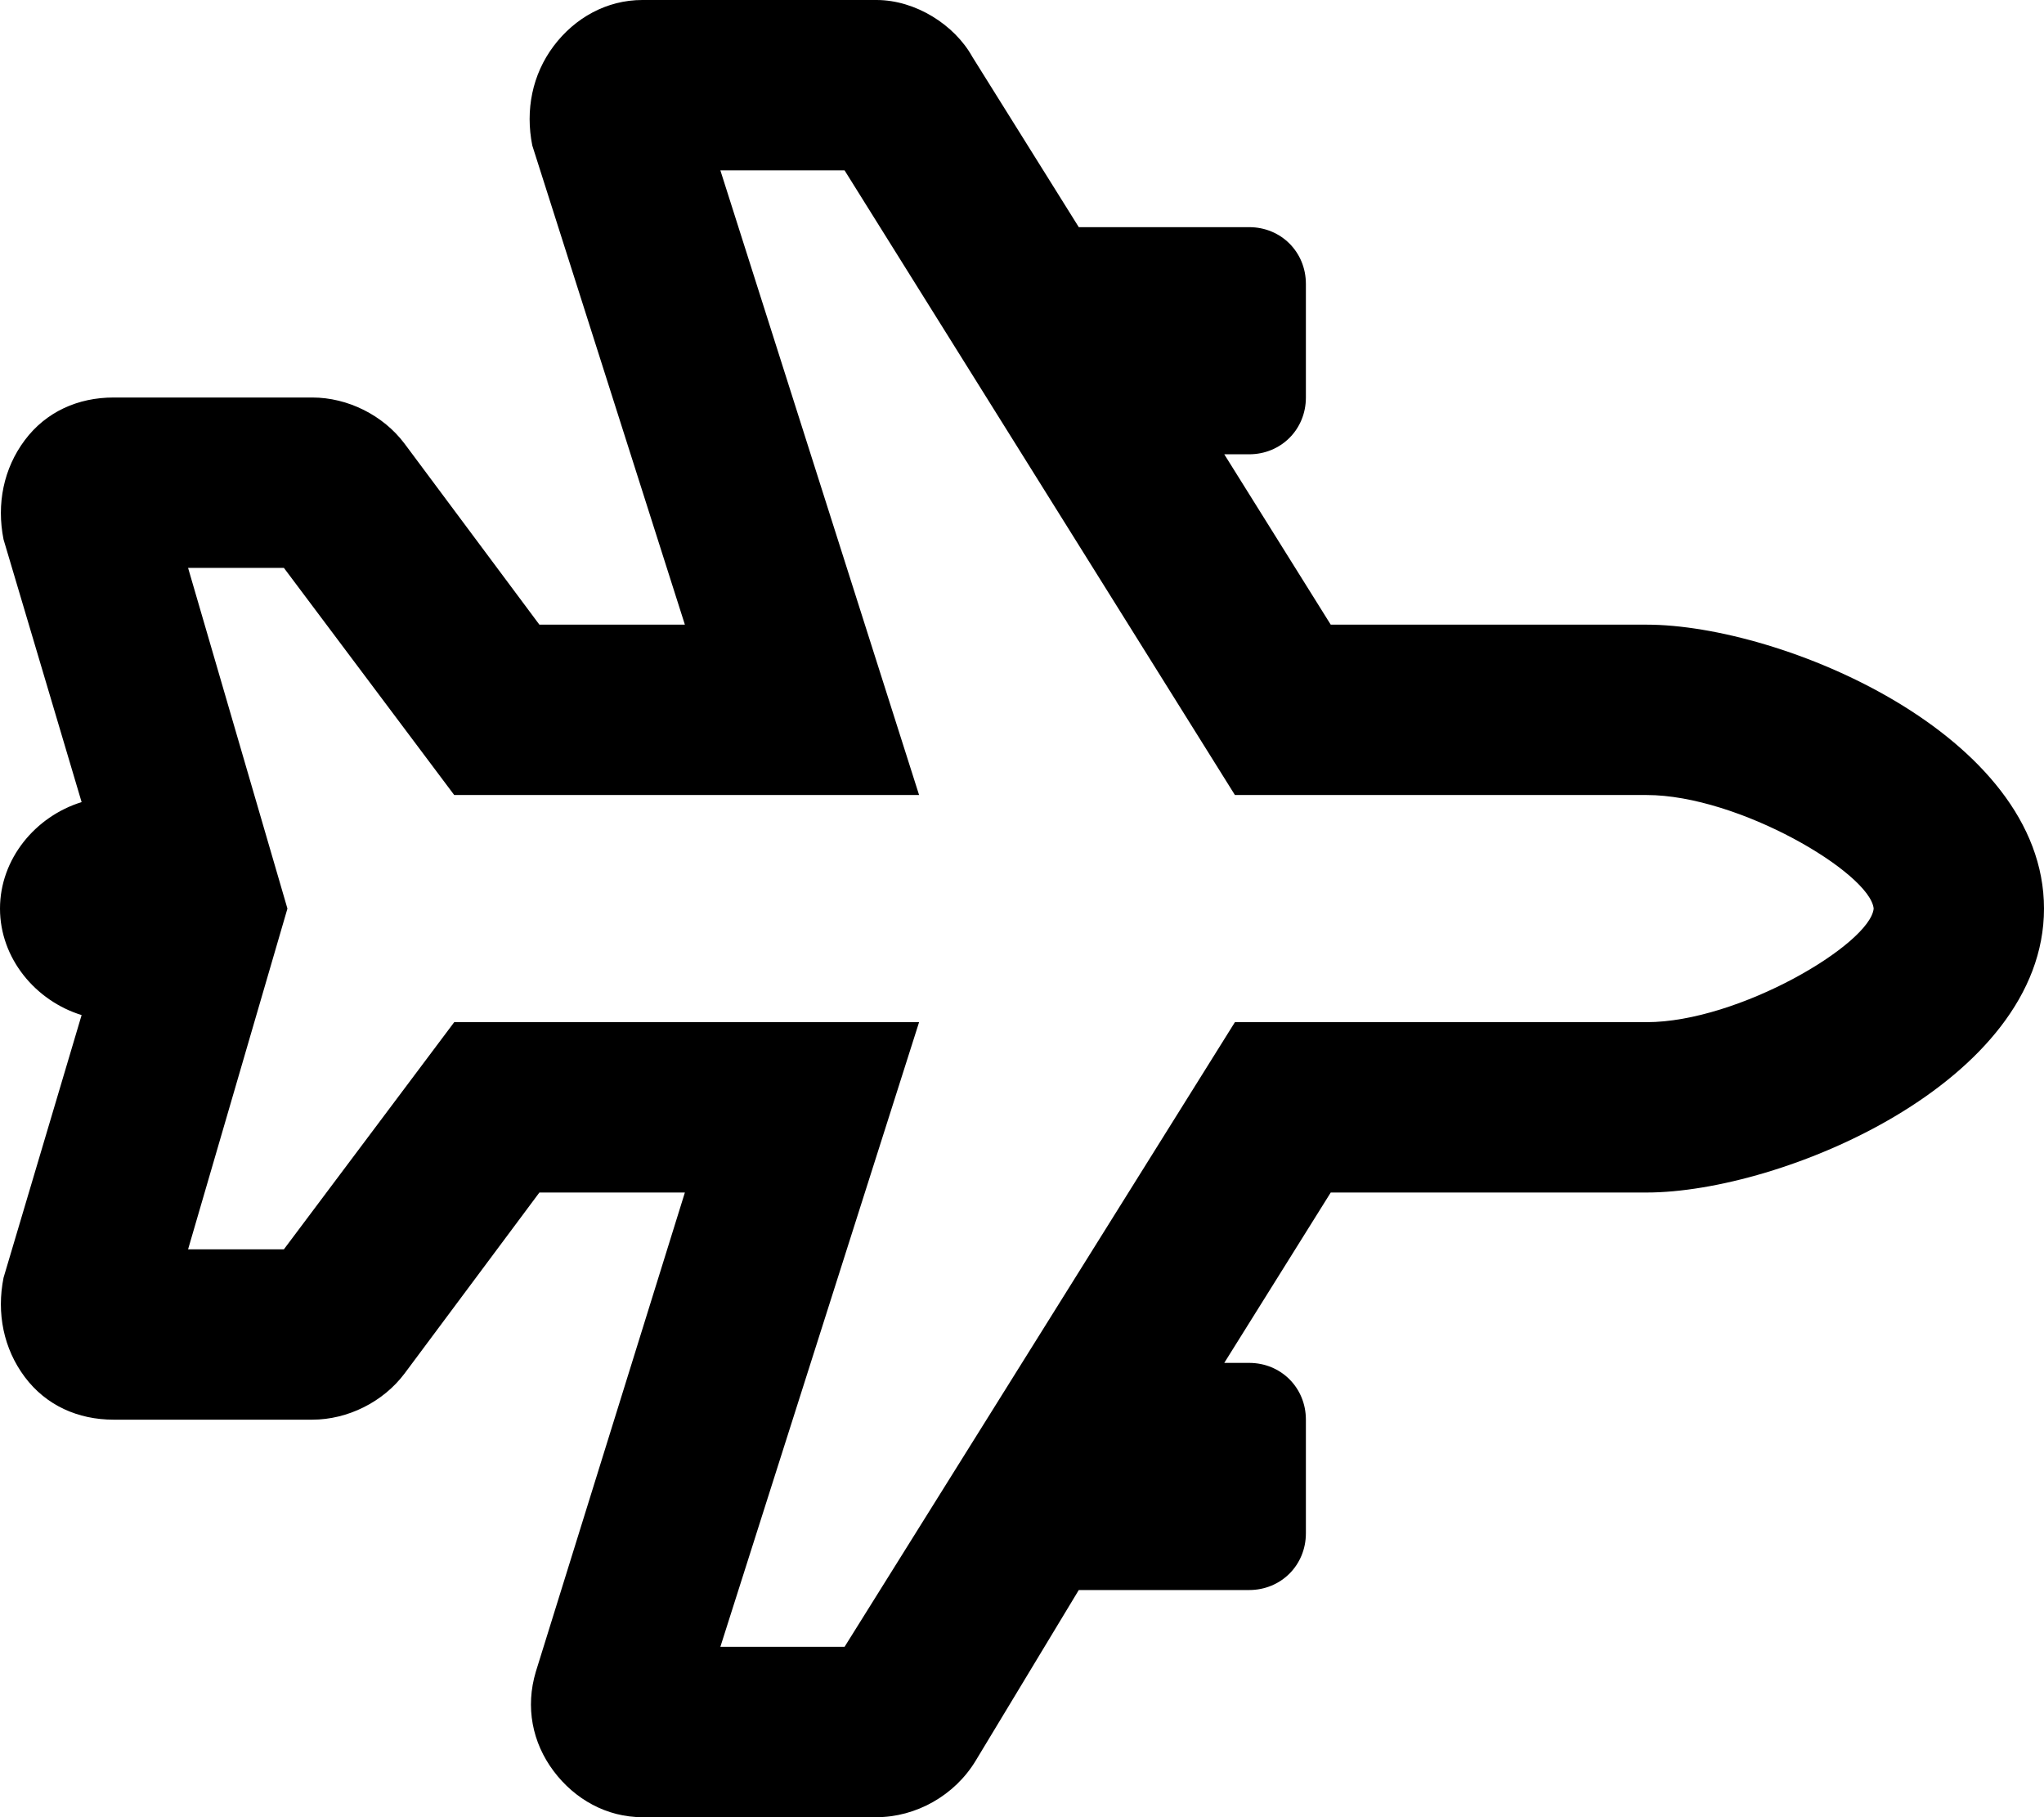 <svg xmlns="http://www.w3.org/2000/svg" viewBox="0 0 576 512"><!-- Font Awesome Pro 6.0.0-alpha1 by @fontawesome - https://fontawesome.com License - https://fontawesome.com/license (Commercial License) --><path d="M464 176H375L345 128H352C361 128 368 121 368 112V80C368 71 361 64 352 64H304L274 16C269 7 258 0 247 0H181C171 0 162 5 156 13C150 21 148 31 150 41L193 176H152L114 125C108 117 98 112 88 112H32C22 112 13 116 7 124C1 132 -1 142 1 152L23 226C10 230 0 242 0 256C0 270 10 282 23 286L1 360C-1 370 1 380 7 388C13 396 22 400 32 400H88C98 400 108 395 114 387L152 336H193L151 471C148 481 150 491 156 499C162 507 171 512 181 512H247C258 512 269 506 275 496L304 448H352C361 448 368 441 368 432V400C368 391 361 384 352 384H345L375 336H464C502 336 576 305 576 256S502 176 464 176ZM464 288H348L238 464H203L259 288H128L80 352H53L81 256L53 160H80L128 224H259L203 48H238L348 224H464C490 224 527 246 528 256C527 266 490 288 464 288Z"/></svg>